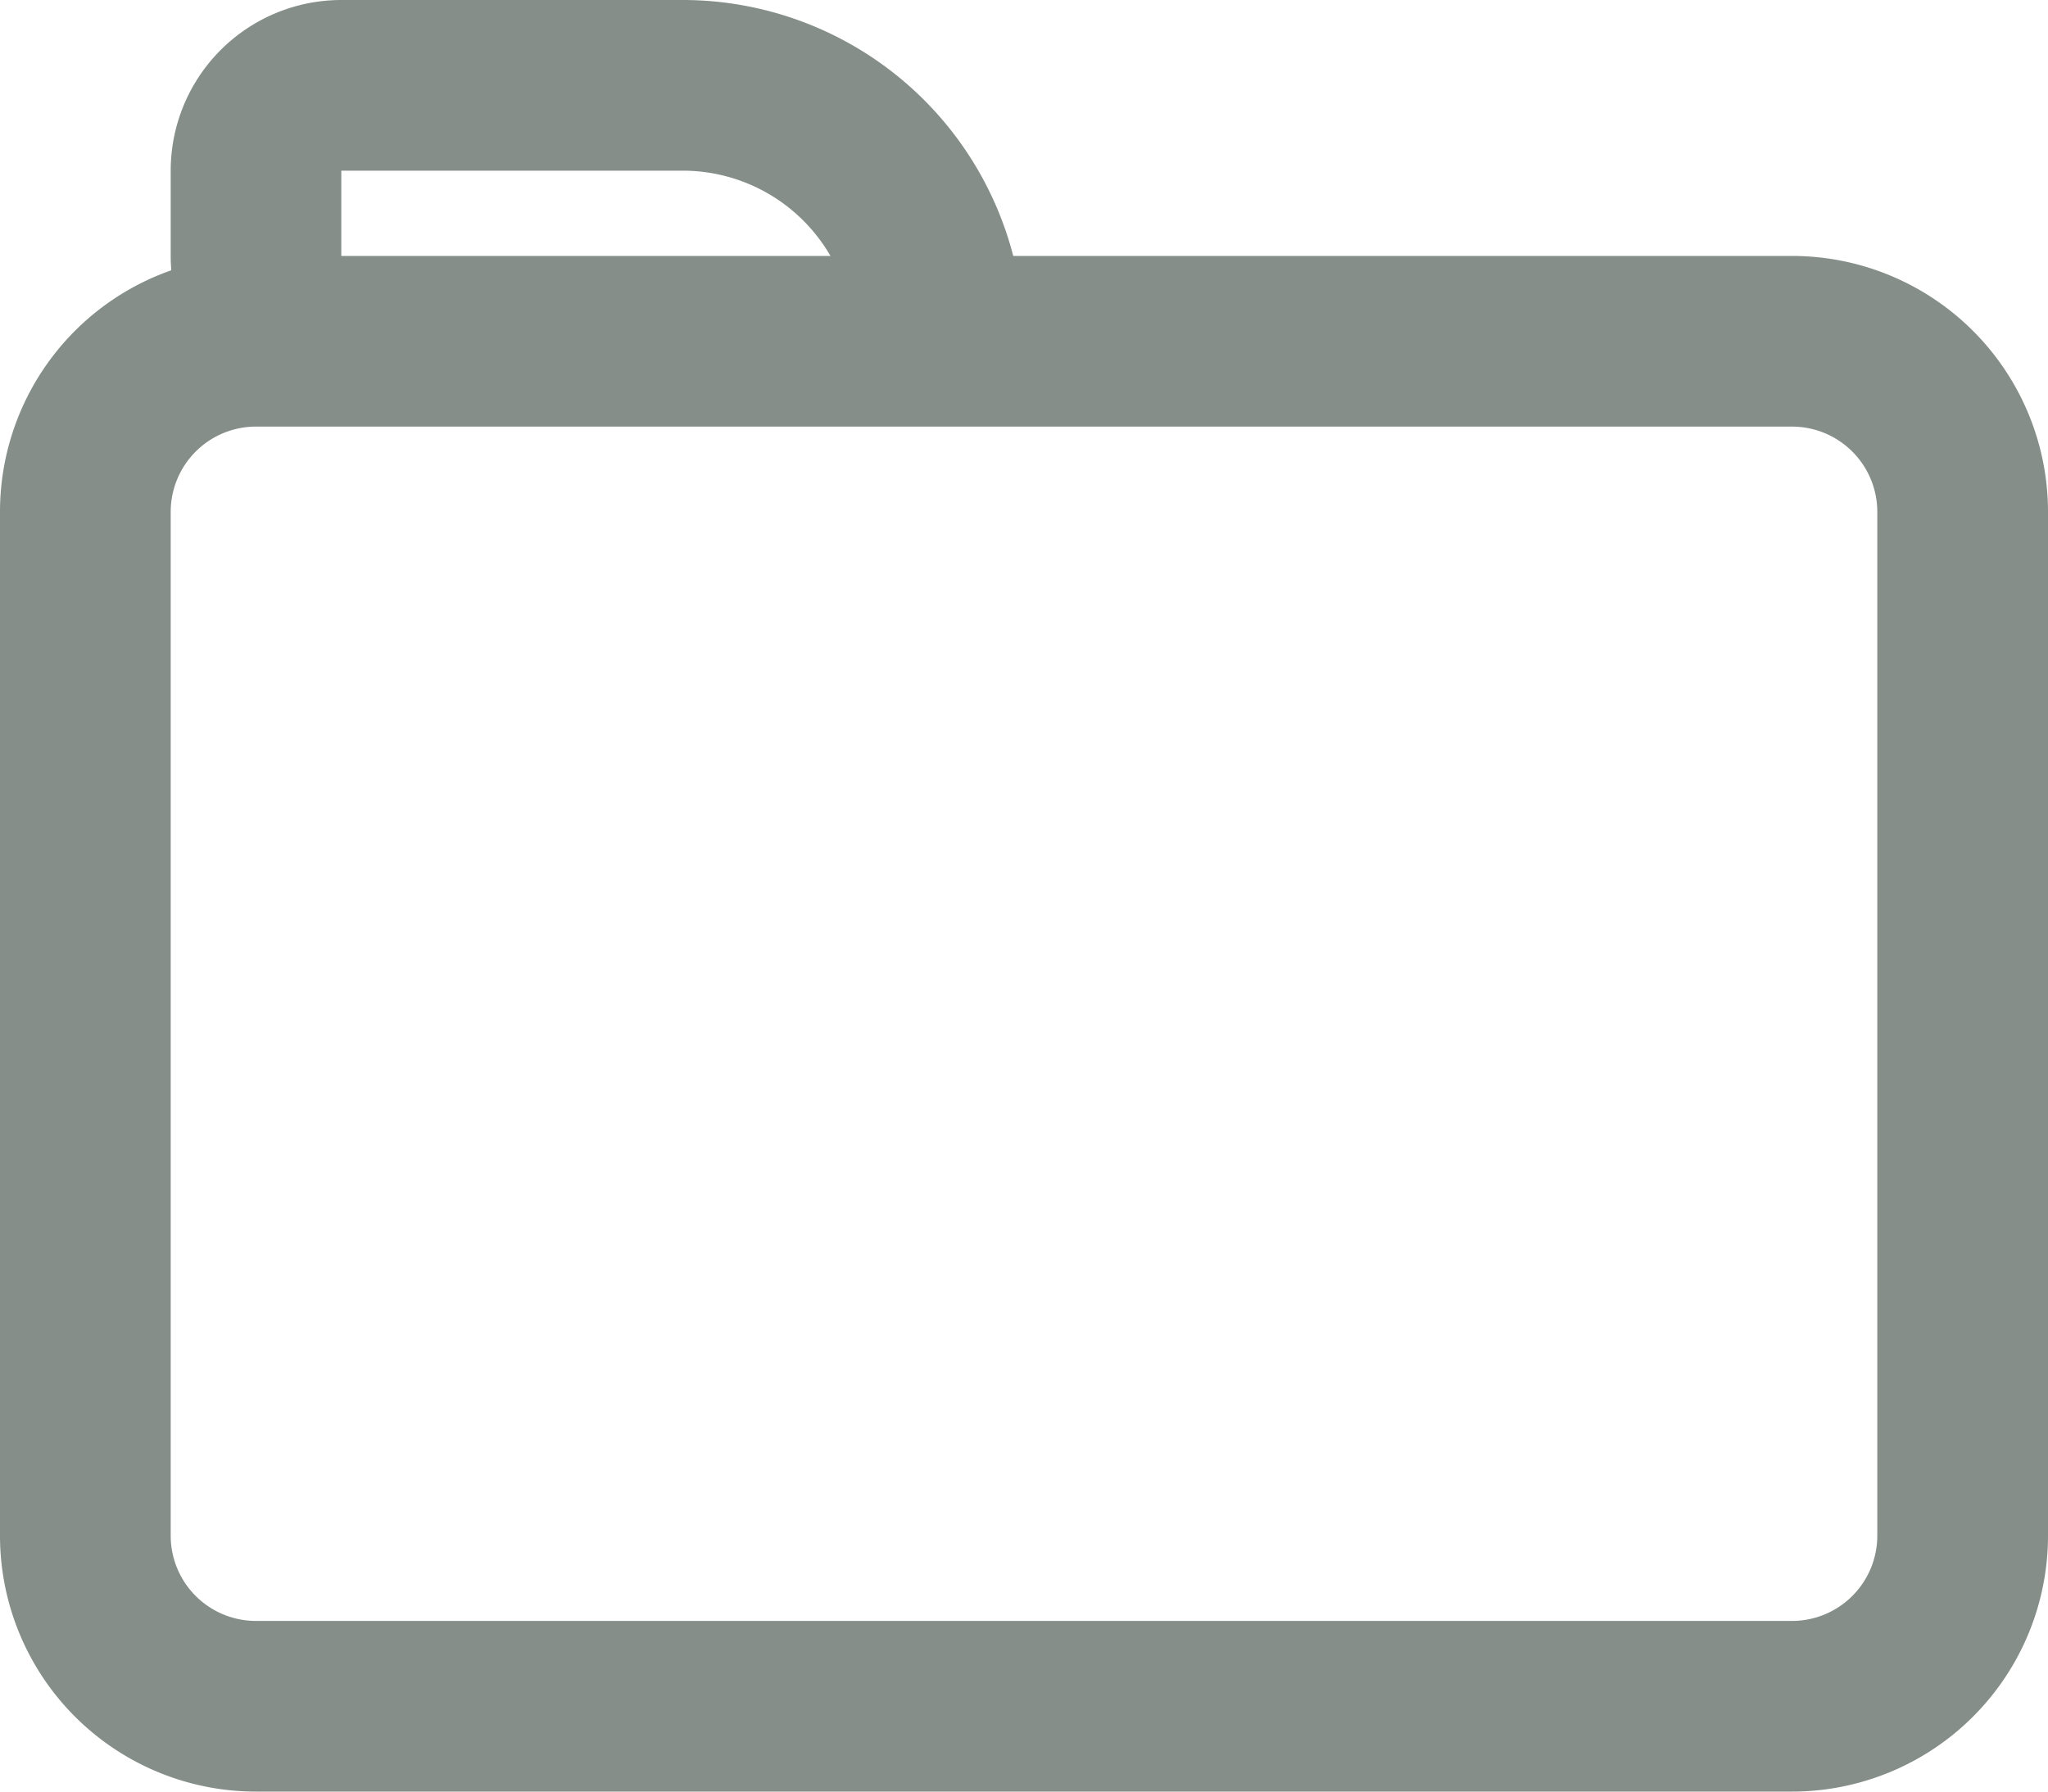 <svg xmlns="http://www.w3.org/2000/svg" width="20" height="17.5" viewBox="0 0 20 17.5"><defs><style>.a{fill:#858e88;fill-rule:evenodd;}</style></defs><path class="a" d="M3.333,1.5A1.667,1.667,0,0,0,1.667,3.167V4q0,.071.006.14A2.5,2.5,0,0,0,0,6.5v10A2.5,2.5,0,0,0,2.5,19h15A2.5,2.5,0,0,0,20,16.5V6.5A2.5,2.5,0,0,0,17.5,4H9.895A3.335,3.335,0,0,0,6.667,1.5ZM8.11,4a1.666,1.666,0,0,0-1.444-.833H3.333V4ZM2.5,5.667a.833.833,0,0,0-.833.833v10a.833.833,0,0,0,.833.833h15a.833.833,0,0,0,.833-.833V6.5a.833.833,0,0,0-.833-.833Z" transform="translate(0 -1.5)"/></svg>